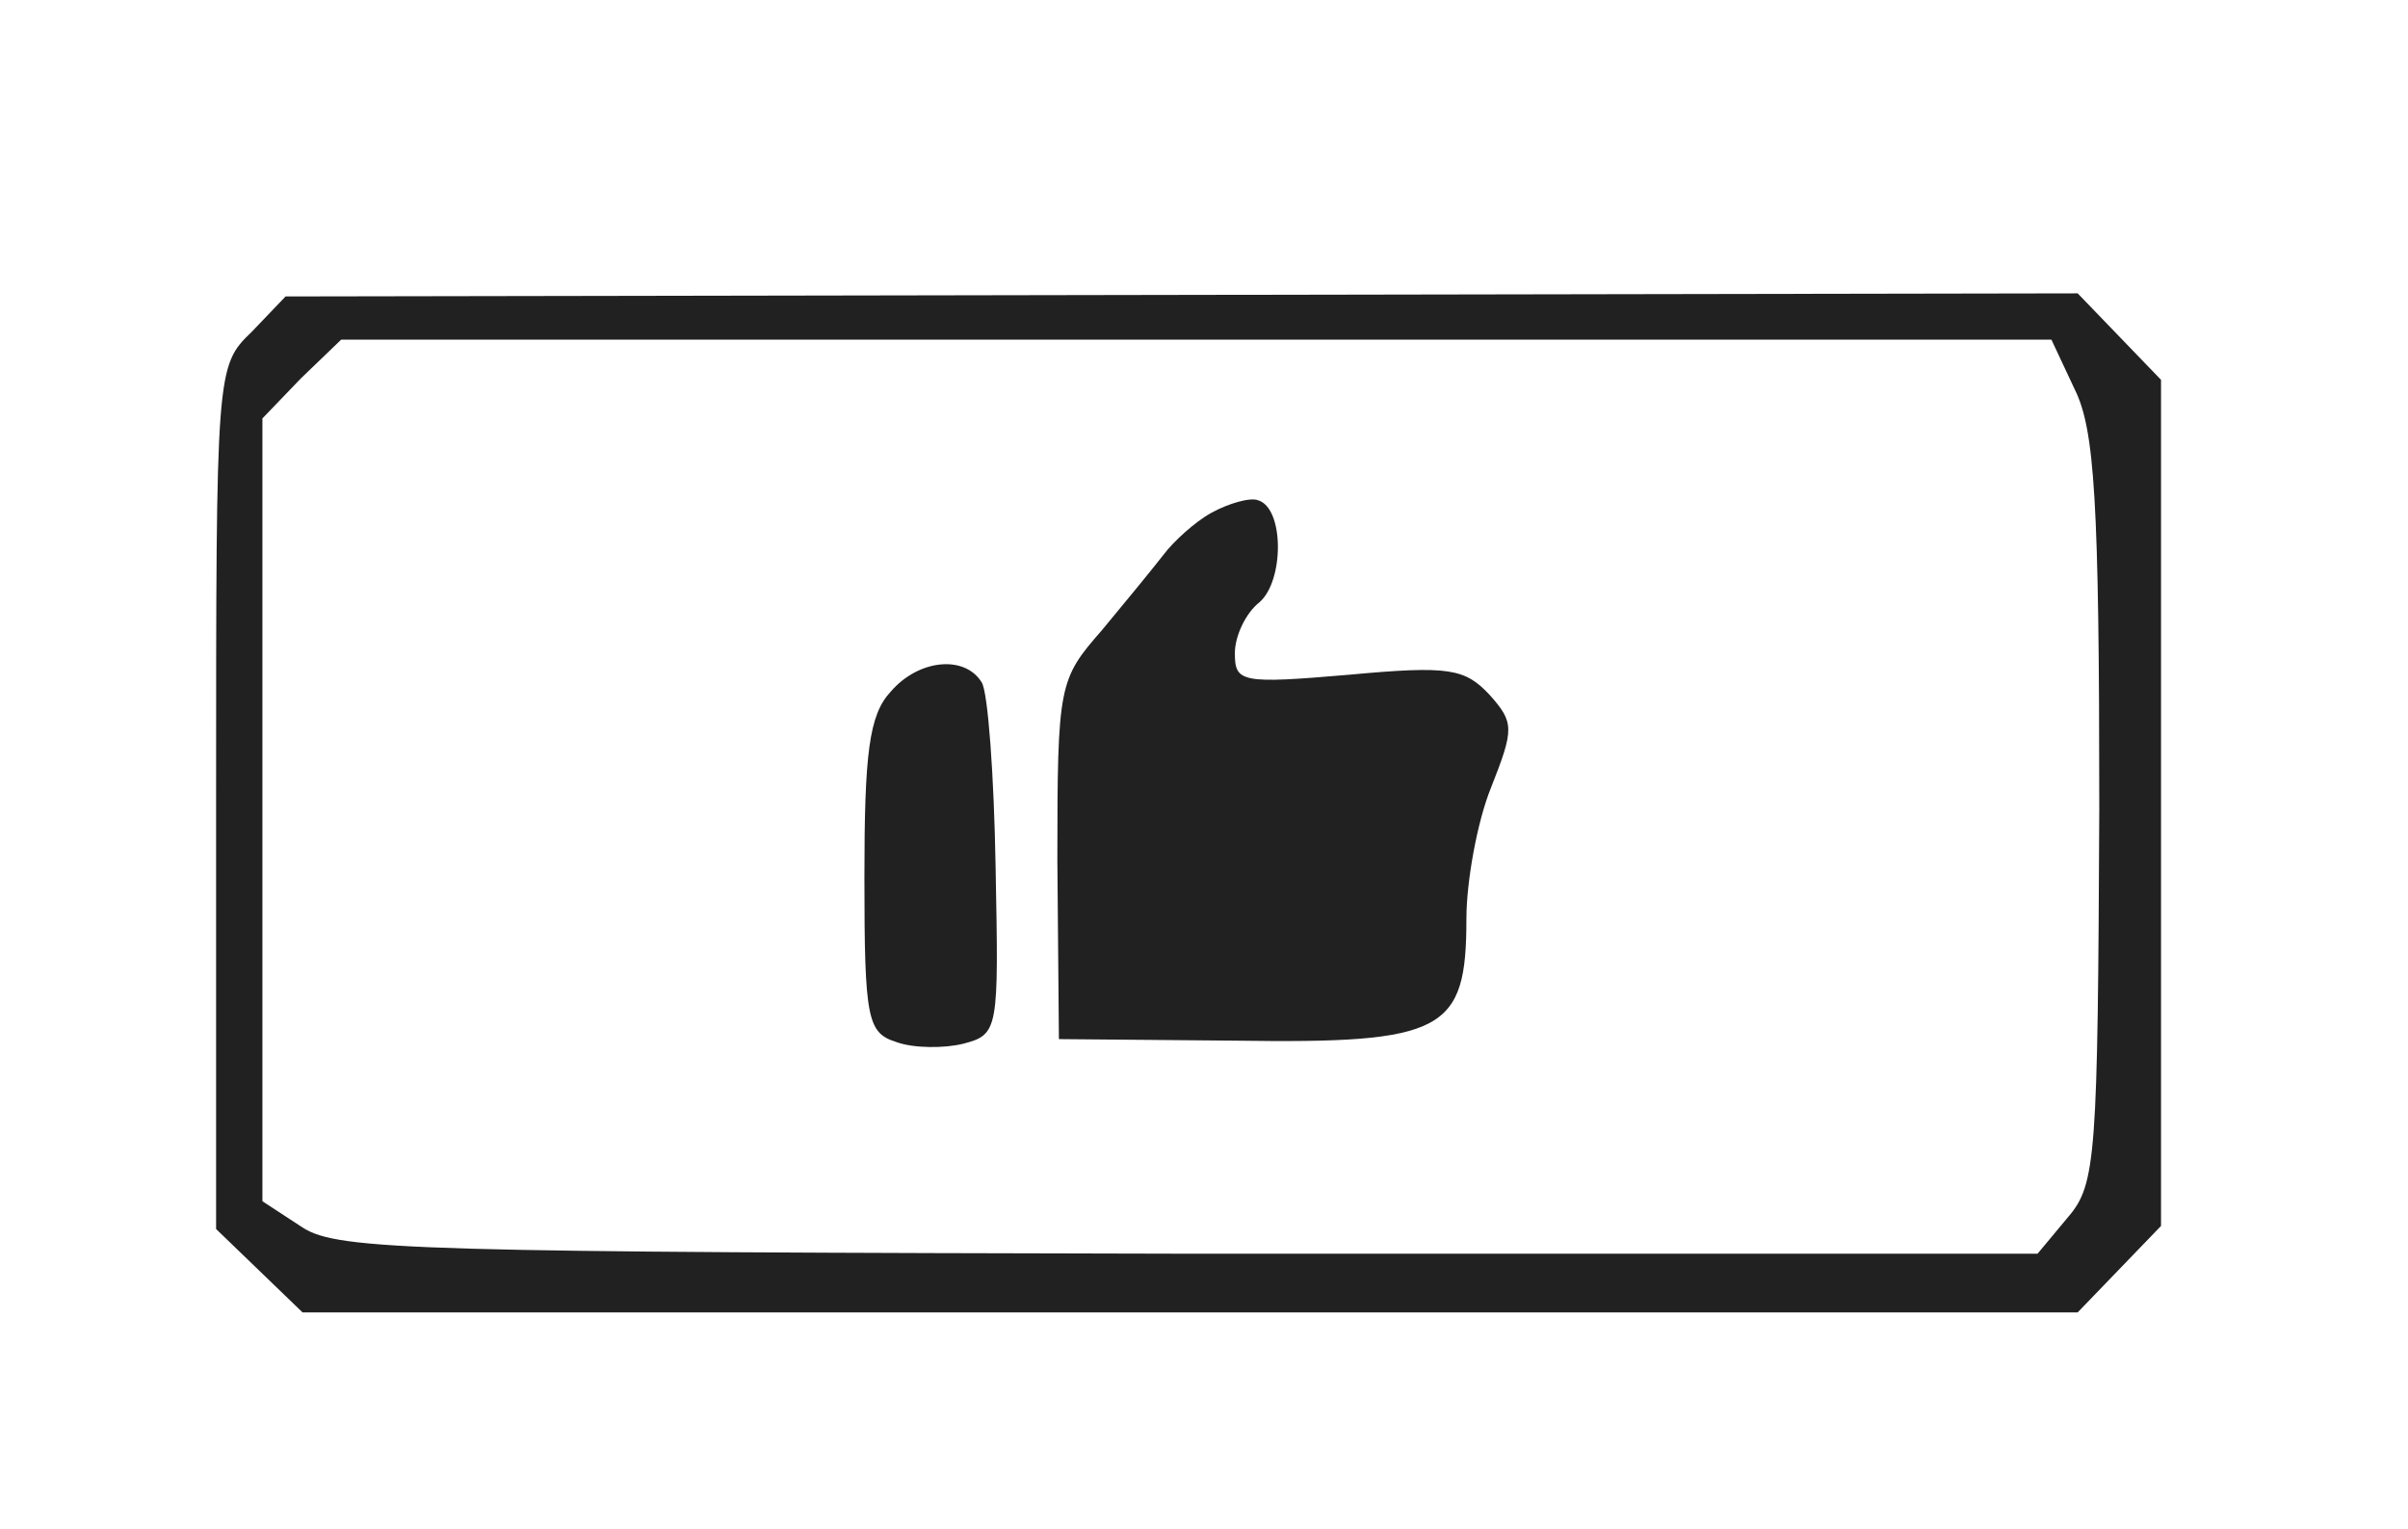 <?xml version="1.0" standalone="no"?>
<!DOCTYPE svg PUBLIC "-//W3C//DTD SVG 20010904//EN"
 "http://www.w3.org/TR/2001/REC-SVG-20010904/DTD/svg10.dtd">
<svg version="1.0" xmlns="http://www.w3.org/2000/svg"
 width="156pt" height="99pt" viewBox="0 0 156 99"
 preserveAspectRatio="xMidYMid meet">
<g transform="translate(0,99) scale(0.1,-0.1)"
fill="#212121" stroke="none">
<path d="M163 775 c-23 -22 -23 -25 -23 -302 l0 -279 28 -27 28 -27 575 0 575
0 27 28 27 28 0 274 0 274 -27 28 -27 28 -580 -1 -581 -1 -22 -23z m1181 -37
c13 -26 16 -72 16 -272 -1 -224 -2 -243 -20 -264 l-20 -24 -549 0 c-498 1
-552 2 -575 17 l-26 17 0 254 0 253 25 26 26 25 554 0 554 0 15 -32z"/>
<path d="M785 658 c-11 -6 -25 -19 -31 -27 -7 -9 -25 -31 -40 -49 -28 -32 -29
-35 -29 -149 l1 -116 114 -1 c136 -2 150 6 150 79 0 24 7 63 16 85 15 38 15
42 -1 60 -16 17 -26 19 -91 13 -70 -6 -74 -5 -74 14 0 11 7 26 16 33 16 14 16
61 -1 66 -5 2 -19 -2 -30 -8z"/>
<path d="M577 542 c-14 -15 -17 -40 -17 -120 0 -93 2 -101 21 -107 11 -4 31
-4 43 -1 23 6 23 9 21 114 -1 60 -5 114 -9 120 -11 18 -41 15 -59 -6z"/>
</g>
</svg>
